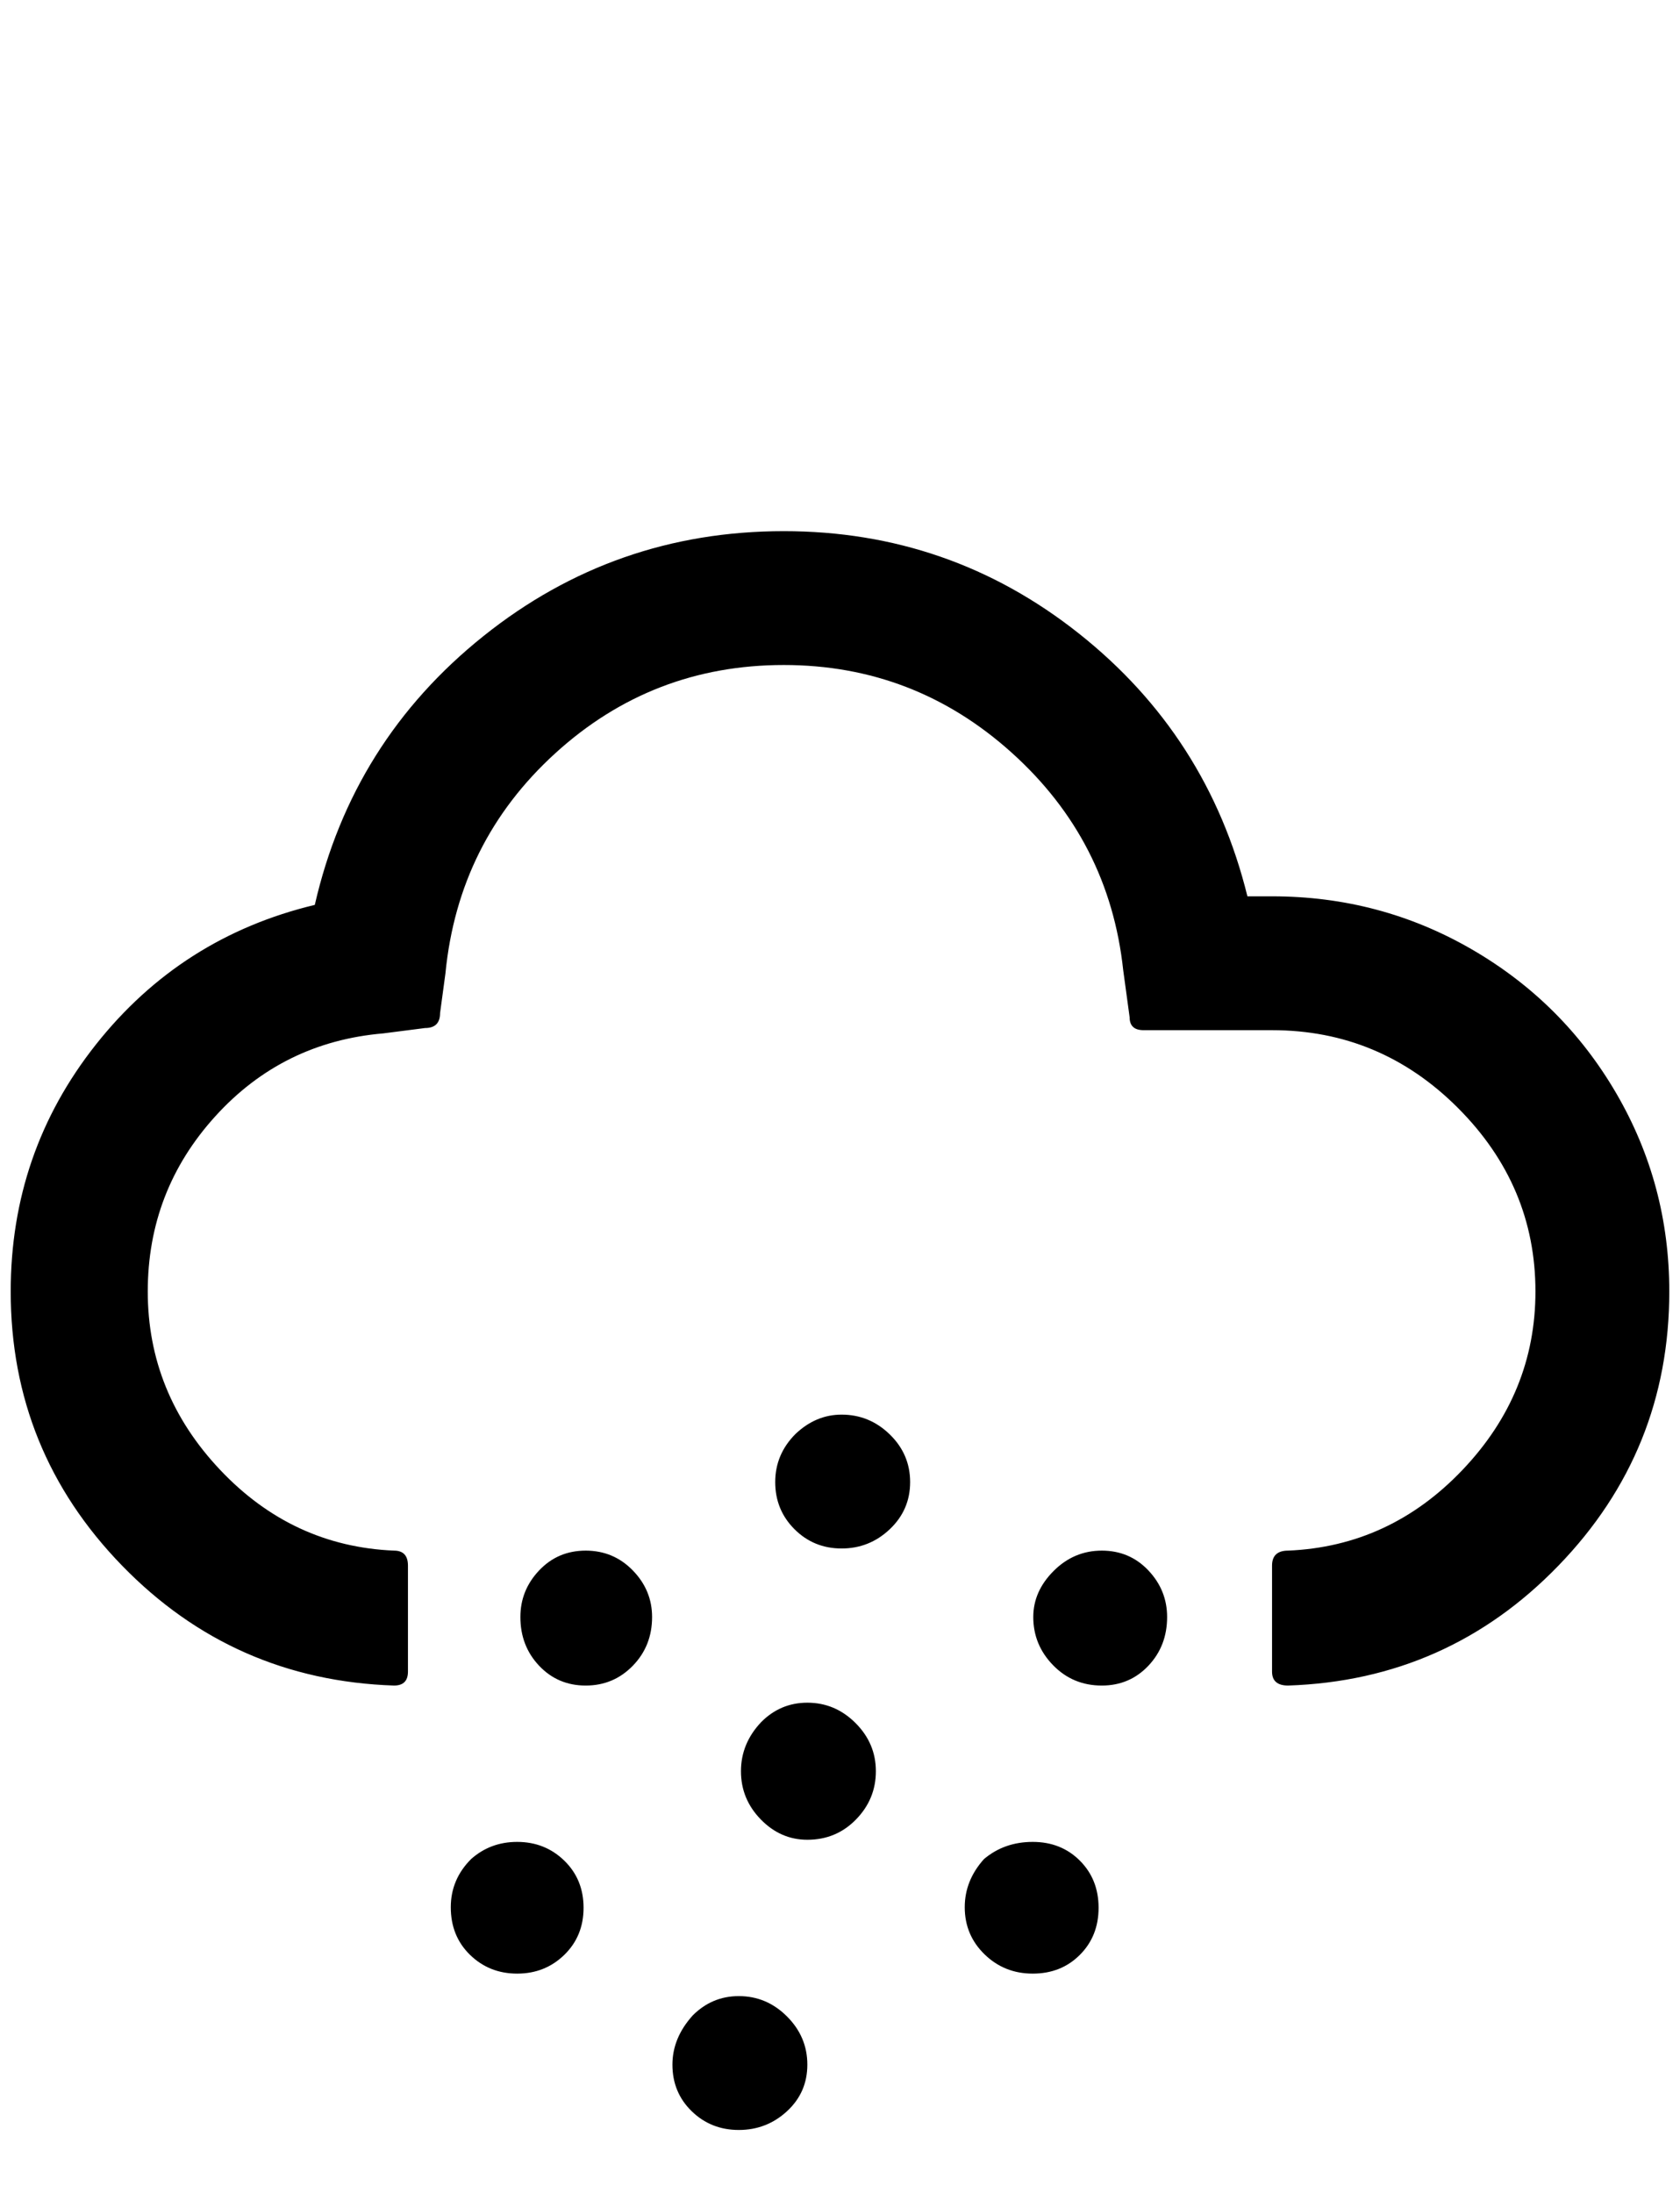 <?xml version="1.0" standalone="no"?>
<!DOCTYPE svg PUBLIC "-//W3C//DTD SVG 1.1//EN" "http://www.w3.org/Graphics/SVG/1.1/DTD/svg11.dtd" >
<svg xmlns="http://www.w3.org/2000/svg" xmlns:xlink="http://www.w3.org/1999/xlink" version="1.1" viewBox="-10 0 1569 2048">
   <path fill="currentColor"
d="M0 1206q0 -130 79.5 -230.5t204.5 -130.5q35 -153 157.5 -251t280.5 -98q155 0 275.5 95.5t157.5 245.5h23q101 0 186.5 49.5t135 134.5t49.5 185q0 149 -103.5 256t-252.5 112q-15 0 -15 -13v-99q0 -14 15 -14q95 -4 163 -75.5t68 -166.5q0 -99 -72.5 -171.5
t-173.5 -72.5h-120q-13 0 -13 -12l-6 -44q-13 -121 -104 -203t-213 -82q-123 0 -213.5 82.5t-102.5 205.5l-5 37q0 14 -14 14l-39 5q-94 8 -157 77.5t-63 163.5q0 95 67.5 166.5t162.5 75.5q13 0 13 14v99q0 13 -13 13q-150 -5 -254 -112t-104 -256zM411 1781q0 -26 19 -45
q18 -16 43 -16q26 0 44 17.5t18 44t-18 44t-44 17.5t-44 -17.5t-18 -44.5zM476 1510q0 -25 17.5 -43.5t43.5 -18.5t44 18.5t18 43.5q0 27 -18 45.5t-44 18.5t-43.5 -18.5t-17.5 -45.5zM618 1928q0 -25 19 -46q18 -18 43 -18q26 0 45 19t19 45t-19 43.5t-45 17.5t-44 -17.5
t-18 -43.5zM682 1654q0 -26 19 -46q18 -18 43 -18q26 0 45 19t19 45t-18.5 45t-45.5 19q-25 0 -43.5 -19t-18.5 -45zM714 1384q0 -26 19 -45q19 -18 43 -18q26 0 45 18.5t19 44.5t-19 44t-45 18t-44 -18t-18 -44zM891 1781q0 -25 18 -45q19 -16 45.5 -16t44 17.5t17.5 44
t-17.5 44t-44 17.5t-45 -18t-18.5 -44zM955 1510q0 -24 19 -43t45 -19t43.5 18.5t17.5 43.5q0 27 -17.5 45.5t-43.5 18.5q-27 0 -45.5 -19t-18.5 -45z" />
</svg>
